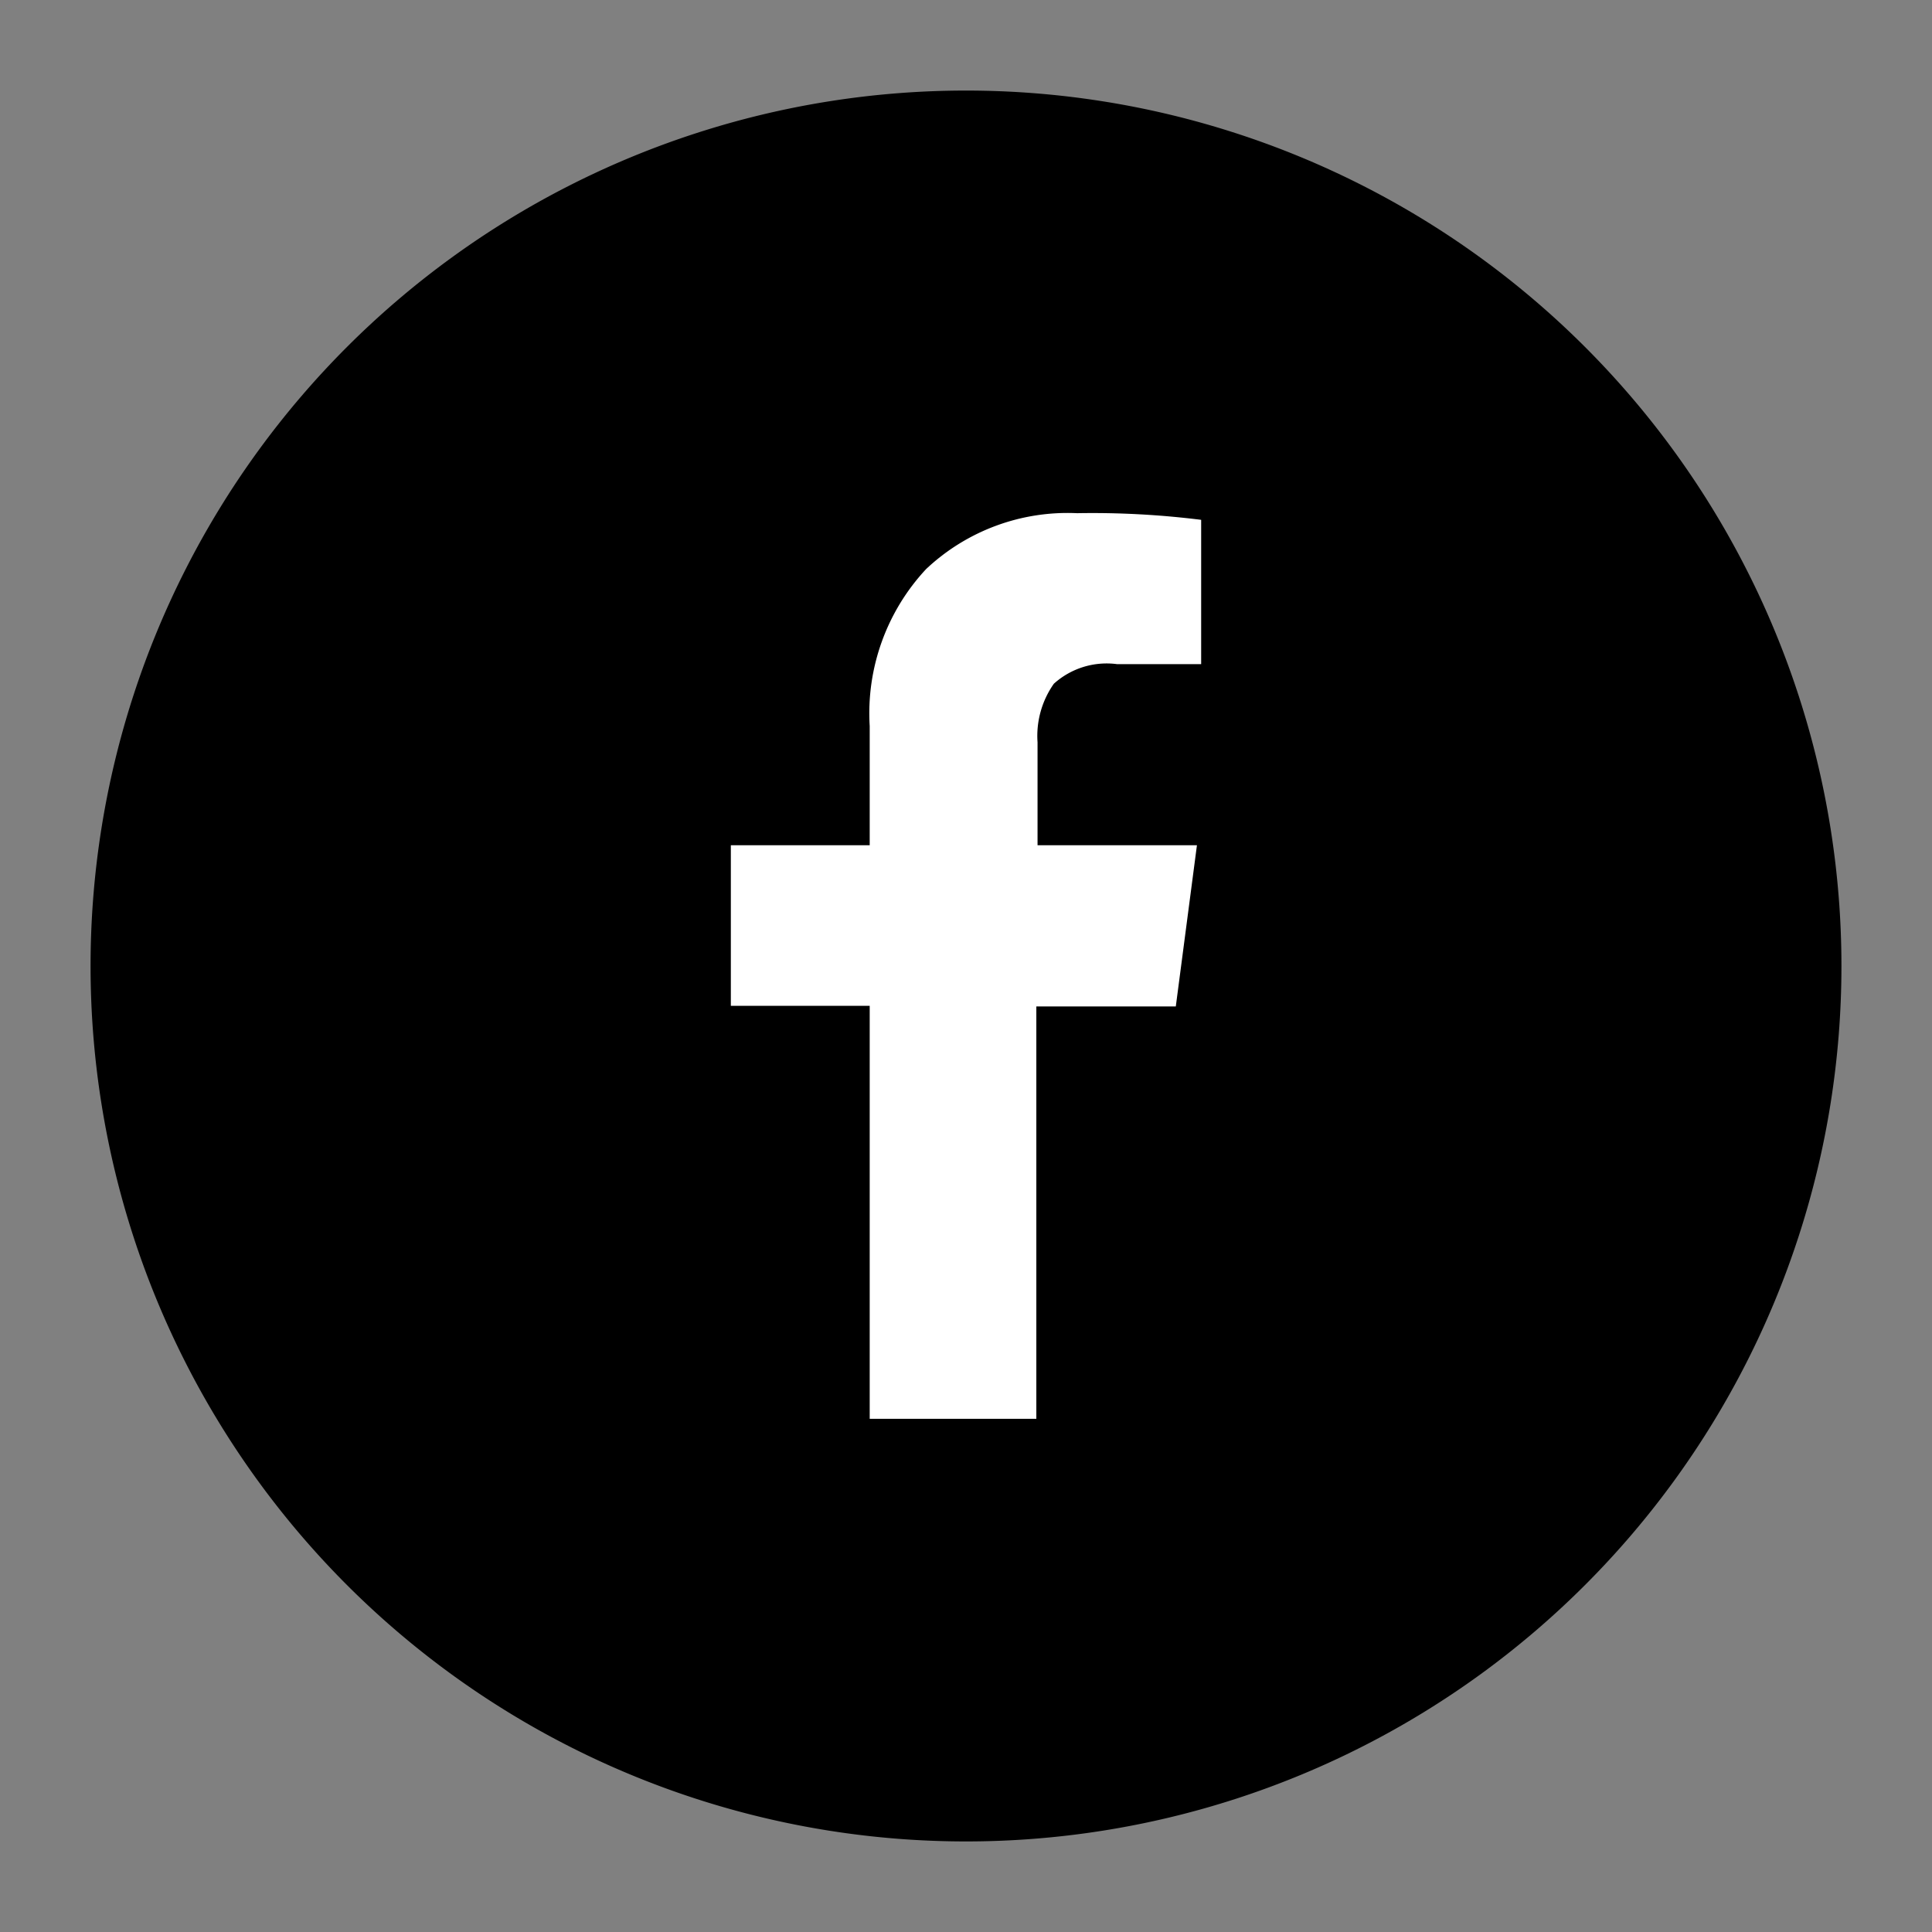 <?xml version="1.0" standalone="no"?><!DOCTYPE svg PUBLIC "-//W3C//DTD SVG 1.1//EN" "http://www.w3.org/Graphics/SVG/1.1/DTD/svg11.dtd"><svg t="1686124386740" class="icon" viewBox="0 0 1024 1024" version="1.1" xmlns="http://www.w3.org/2000/svg" p-id="2885" xmlns:xlink="http://www.w3.org/1999/xlink" width="200" height="200"><rect x="0" y="0" width="1024" height="1024" fill="#808080" stroke="none"/><path d="M512 512m-464 0a464 464 0 1 0 928 0 464 464 0 1 0-928 0Z" p-id="2886"></path><path d="M636.64 275.52V352H592a41.76 41.76 0 0 0-33.44 10.4 48 48 0 0 0-8.64 31.04V448h84.48l-11.2 85.44h-73.92V752h-88.32V533.12h-73.6V448h73.6v-63.2a112 112 0 0 1 29.92-83.2 109.28 109.28 0 0 1 80-29.6 464 464 0 0 1 65.76 3.52z" fill="#FFFFFF" p-id="2887"></path></svg>
